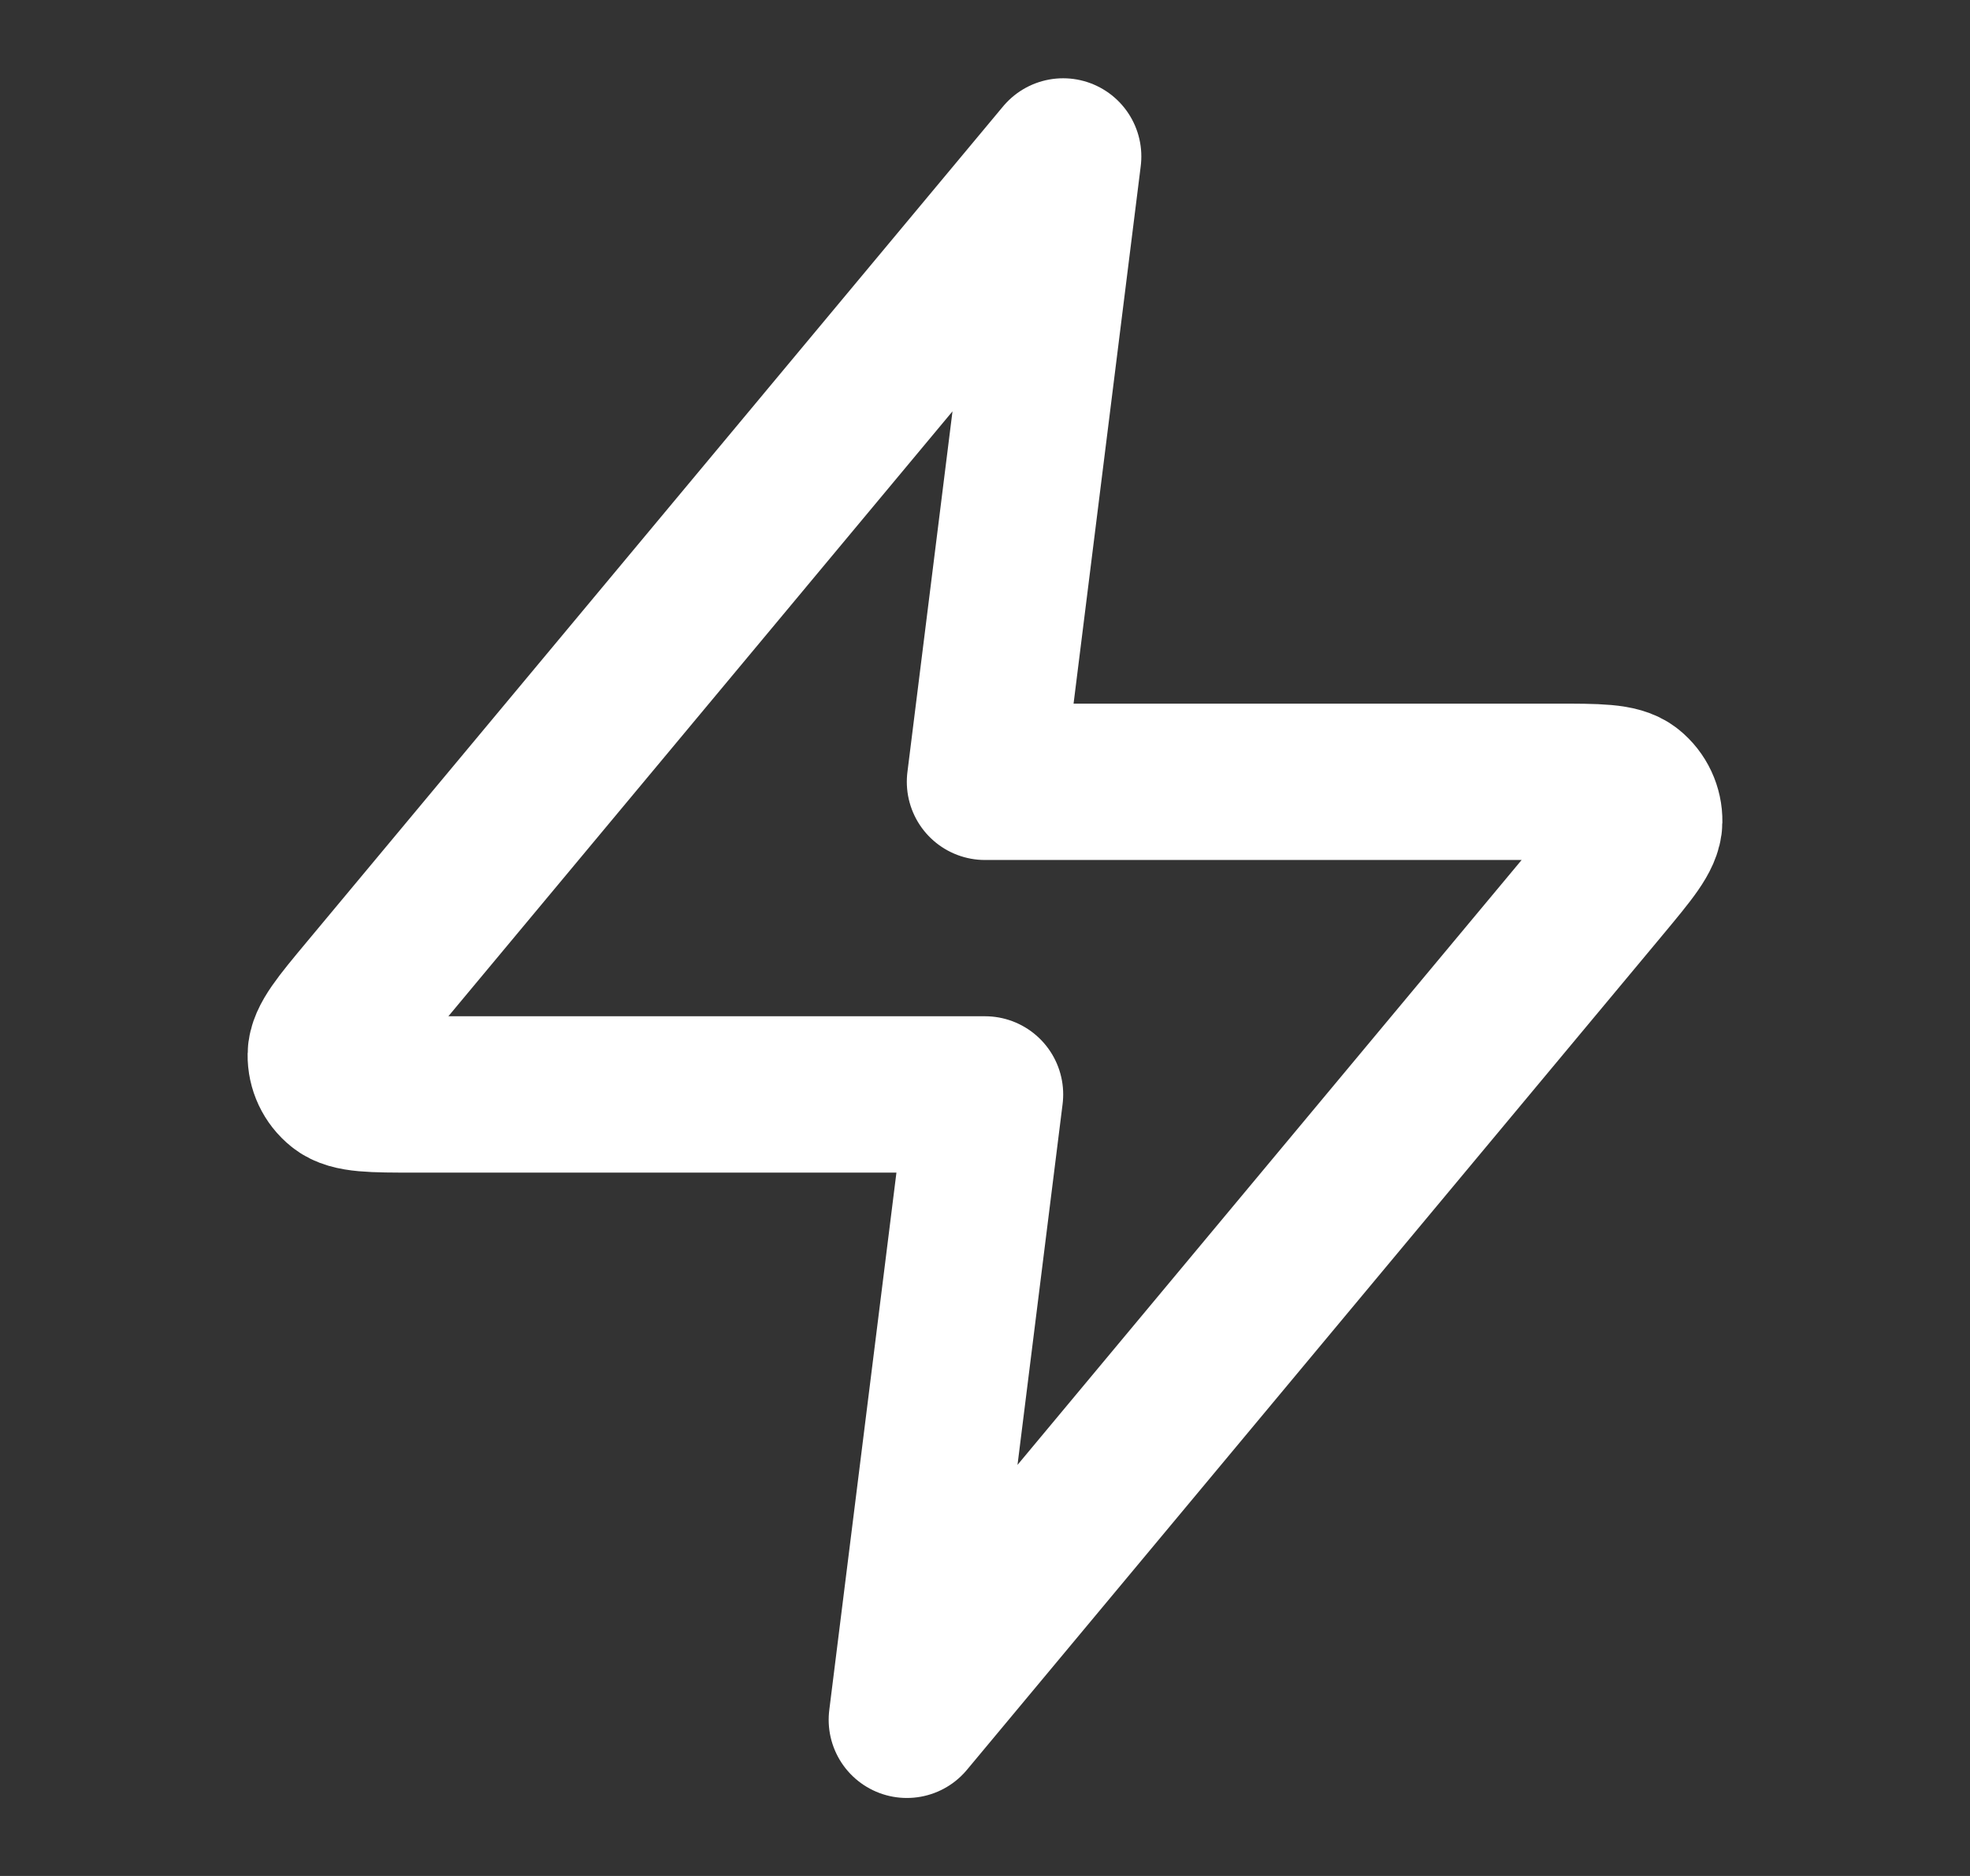 <svg width="21" height="20" viewBox="0 0 21 20" fill="none" xmlns="http://www.w3.org/2000/svg">
<rect x="0" y="0" width="21" height="20" fill="#333333" stroke="none"/>
<path d="M11.333 1.668L3.911 10.575C3.621 10.923 3.475 11.098 3.473 11.245C3.471 11.373 3.528 11.495 3.628 11.575C3.742 11.668 3.969 11.668 4.423 11.668H10.5L9.667 18.335L17.089 9.428C17.379 9.079 17.525 8.905 17.527 8.758C17.529 8.63 17.472 8.508 17.372 8.427C17.258 8.335 17.031 8.335 16.577 8.335H10.5L11.333 1.668Z" stroke="white" stroke-width="1.667" stroke-linecap="round" stroke-linejoin="round"/>
</svg>
